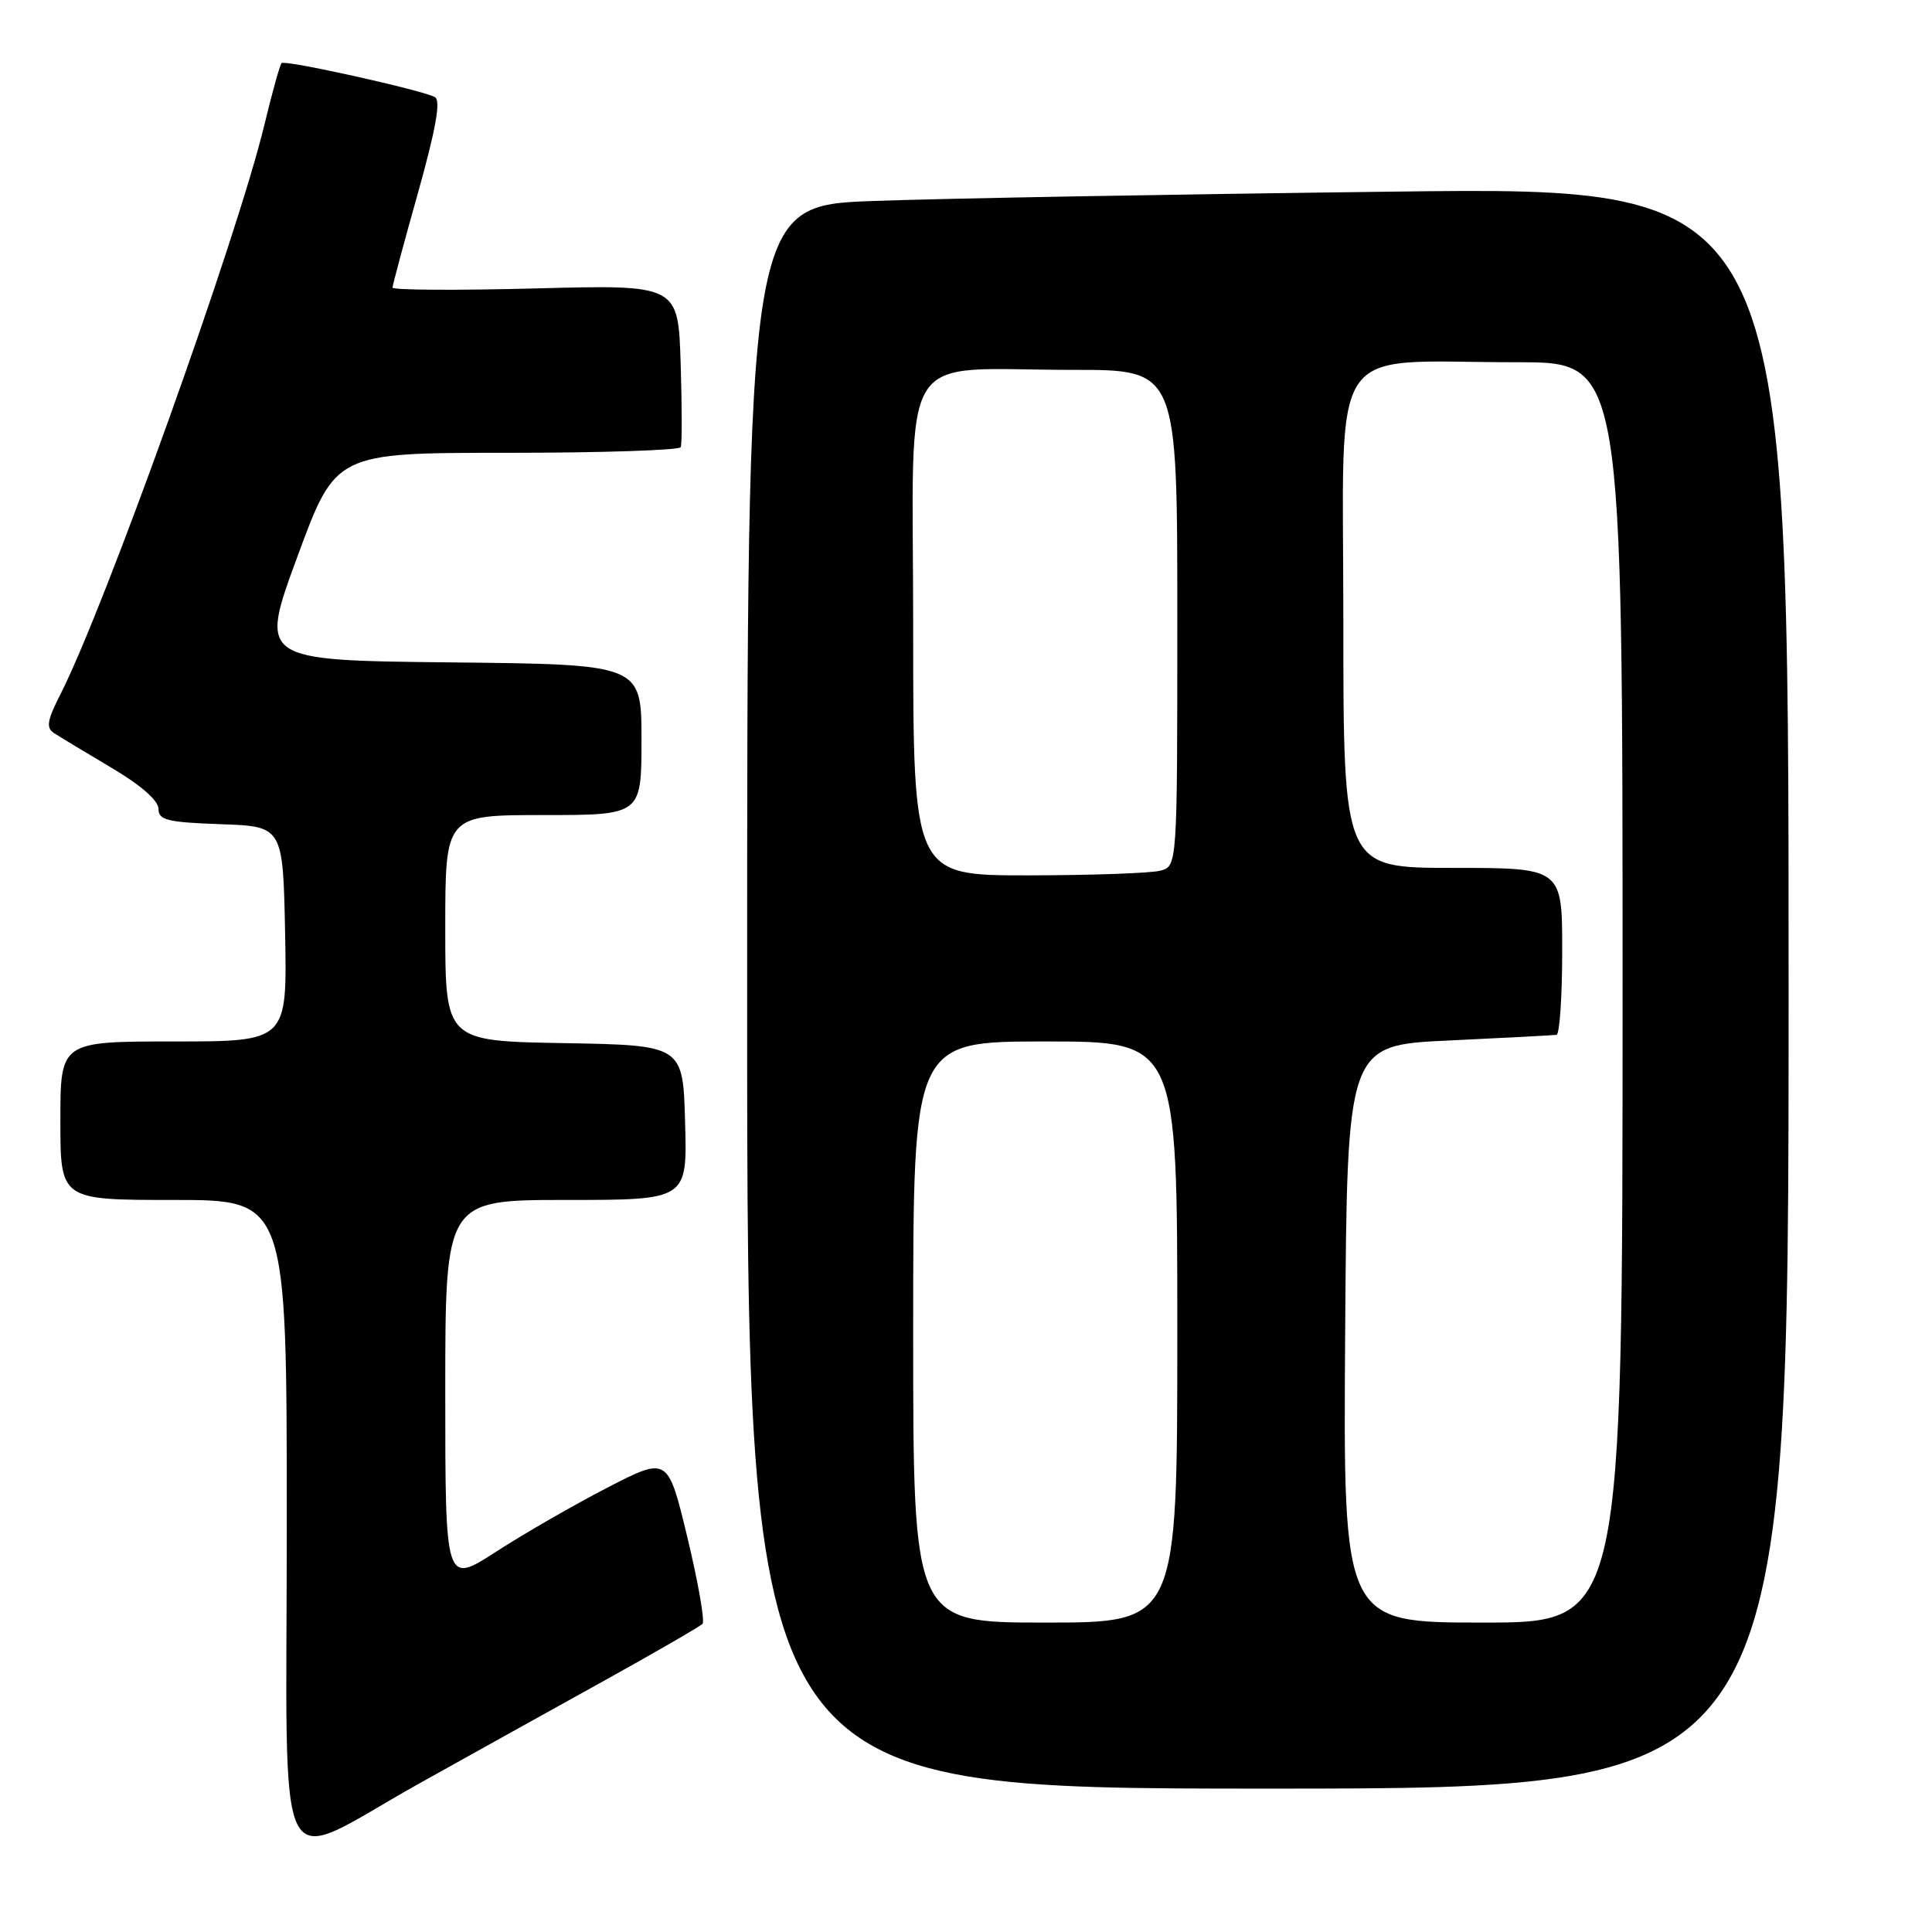 <?xml version="1.0" encoding="UTF-8" standalone="no"?>
<!DOCTYPE svg PUBLIC "-//W3C//DTD SVG 1.1//EN" "http://www.w3.org/Graphics/SVG/1.1/DTD/svg11.dtd" >
<svg xmlns="http://www.w3.org/2000/svg" xmlns:xlink="http://www.w3.org/1999/xlink" version="1.1" viewBox="0 0 256 256">
 <g >
 <path fill="currentColor"
d=" M 55.50 236.35 C 61.55 232.97 72.35 226.97 79.50 223.01 C 86.65 219.05 92.76 215.52 93.09 215.16 C 93.41 214.80 92.51 209.66 91.09 203.75 C 88.50 192.99 88.50 192.99 80.50 197.11 C 76.10 199.38 69.46 203.20 65.75 205.60 C 59.00 209.96 59.00 209.96 59.00 184.48 C 59.00 159.00 59.00 159.00 75.03 159.00 C 91.07 159.00 91.07 159.00 90.78 148.75 C 90.50 138.50 90.50 138.50 74.75 138.22 C 59.00 137.95 59.00 137.95 59.00 122.97 C 59.00 108.00 59.00 108.00 72.00 108.00 C 85.00 108.00 85.00 108.00 85.00 98.02 C 85.00 88.03 85.00 88.03 59.68 87.77 C 34.35 87.50 34.35 87.50 39.41 73.75 C 44.47 60.00 44.47 60.00 67.18 60.00 C 79.66 60.00 90.03 59.66 90.20 59.25 C 90.38 58.84 90.37 53.83 90.19 48.11 C 89.86 37.72 89.86 37.72 70.93 38.22 C 60.52 38.49 52.01 38.44 52.01 38.11 C 52.02 37.77 53.54 32.10 55.40 25.50 C 57.76 17.07 58.43 13.31 57.63 12.87 C 55.95 11.94 37.76 7.90 37.31 8.36 C 37.09 8.58 36.05 12.30 35.01 16.63 C 31.39 31.61 13.89 80.45 8.01 91.99 C 6.24 95.46 6.08 96.44 7.16 97.14 C 7.90 97.62 11.31 99.68 14.75 101.72 C 18.63 104.01 21.00 106.08 21.00 107.17 C 21.00 108.67 22.17 108.96 29.25 109.21 C 37.50 109.50 37.50 109.50 37.78 123.75 C 38.05 138.00 38.05 138.00 23.03 138.00 C 8.00 138.00 8.00 138.00 8.00 148.50 C 8.00 159.00 8.00 159.00 23.00 159.00 C 38.00 159.00 38.00 159.00 38.00 201.88 C 38.00 251.33 35.94 247.28 55.50 236.35 Z  M 237.00 130.88 C 237.00 24.76 237.00 24.76 184.75 25.39 C 156.01 25.74 124.96 26.29 115.75 26.63 C 99.00 27.23 99.00 27.23 99.00 132.11 C 99.00 237.00 99.00 237.00 168.00 237.00 C 237.00 237.00 237.00 237.00 237.00 130.88 Z  M 121.00 176.50 C 121.00 138.00 121.00 138.00 138.50 138.00 C 156.00 138.00 156.00 138.00 156.00 176.50 C 156.00 215.00 156.00 215.00 138.50 215.00 C 121.00 215.00 121.00 215.00 121.00 176.50 Z  M 178.24 176.75 C 178.50 138.50 178.50 138.50 192.00 137.87 C 199.43 137.52 205.84 137.18 206.25 137.12 C 206.66 137.05 207.00 132.05 207.00 126.00 C 207.00 115.00 207.00 115.00 192.50 115.00 C 178.00 115.00 178.00 115.00 178.00 82.14 C 178.00 44.34 175.52 48.00 201.14 48.00 C 215.00 48.00 215.00 48.00 215.00 131.50 C 215.00 215.00 215.00 215.00 196.49 215.00 C 177.98 215.00 177.98 215.00 178.24 176.75 Z  M 121.00 83.13 C 121.00 45.10 118.55 49.03 142.25 49.01 C 156.00 49.00 156.00 49.00 156.00 81.88 C 156.00 114.77 156.00 114.77 153.75 115.37 C 152.51 115.70 144.64 115.98 136.25 115.99 C 121.00 116.00 121.00 116.00 121.00 83.13 Z "/>
</g>
</svg>
